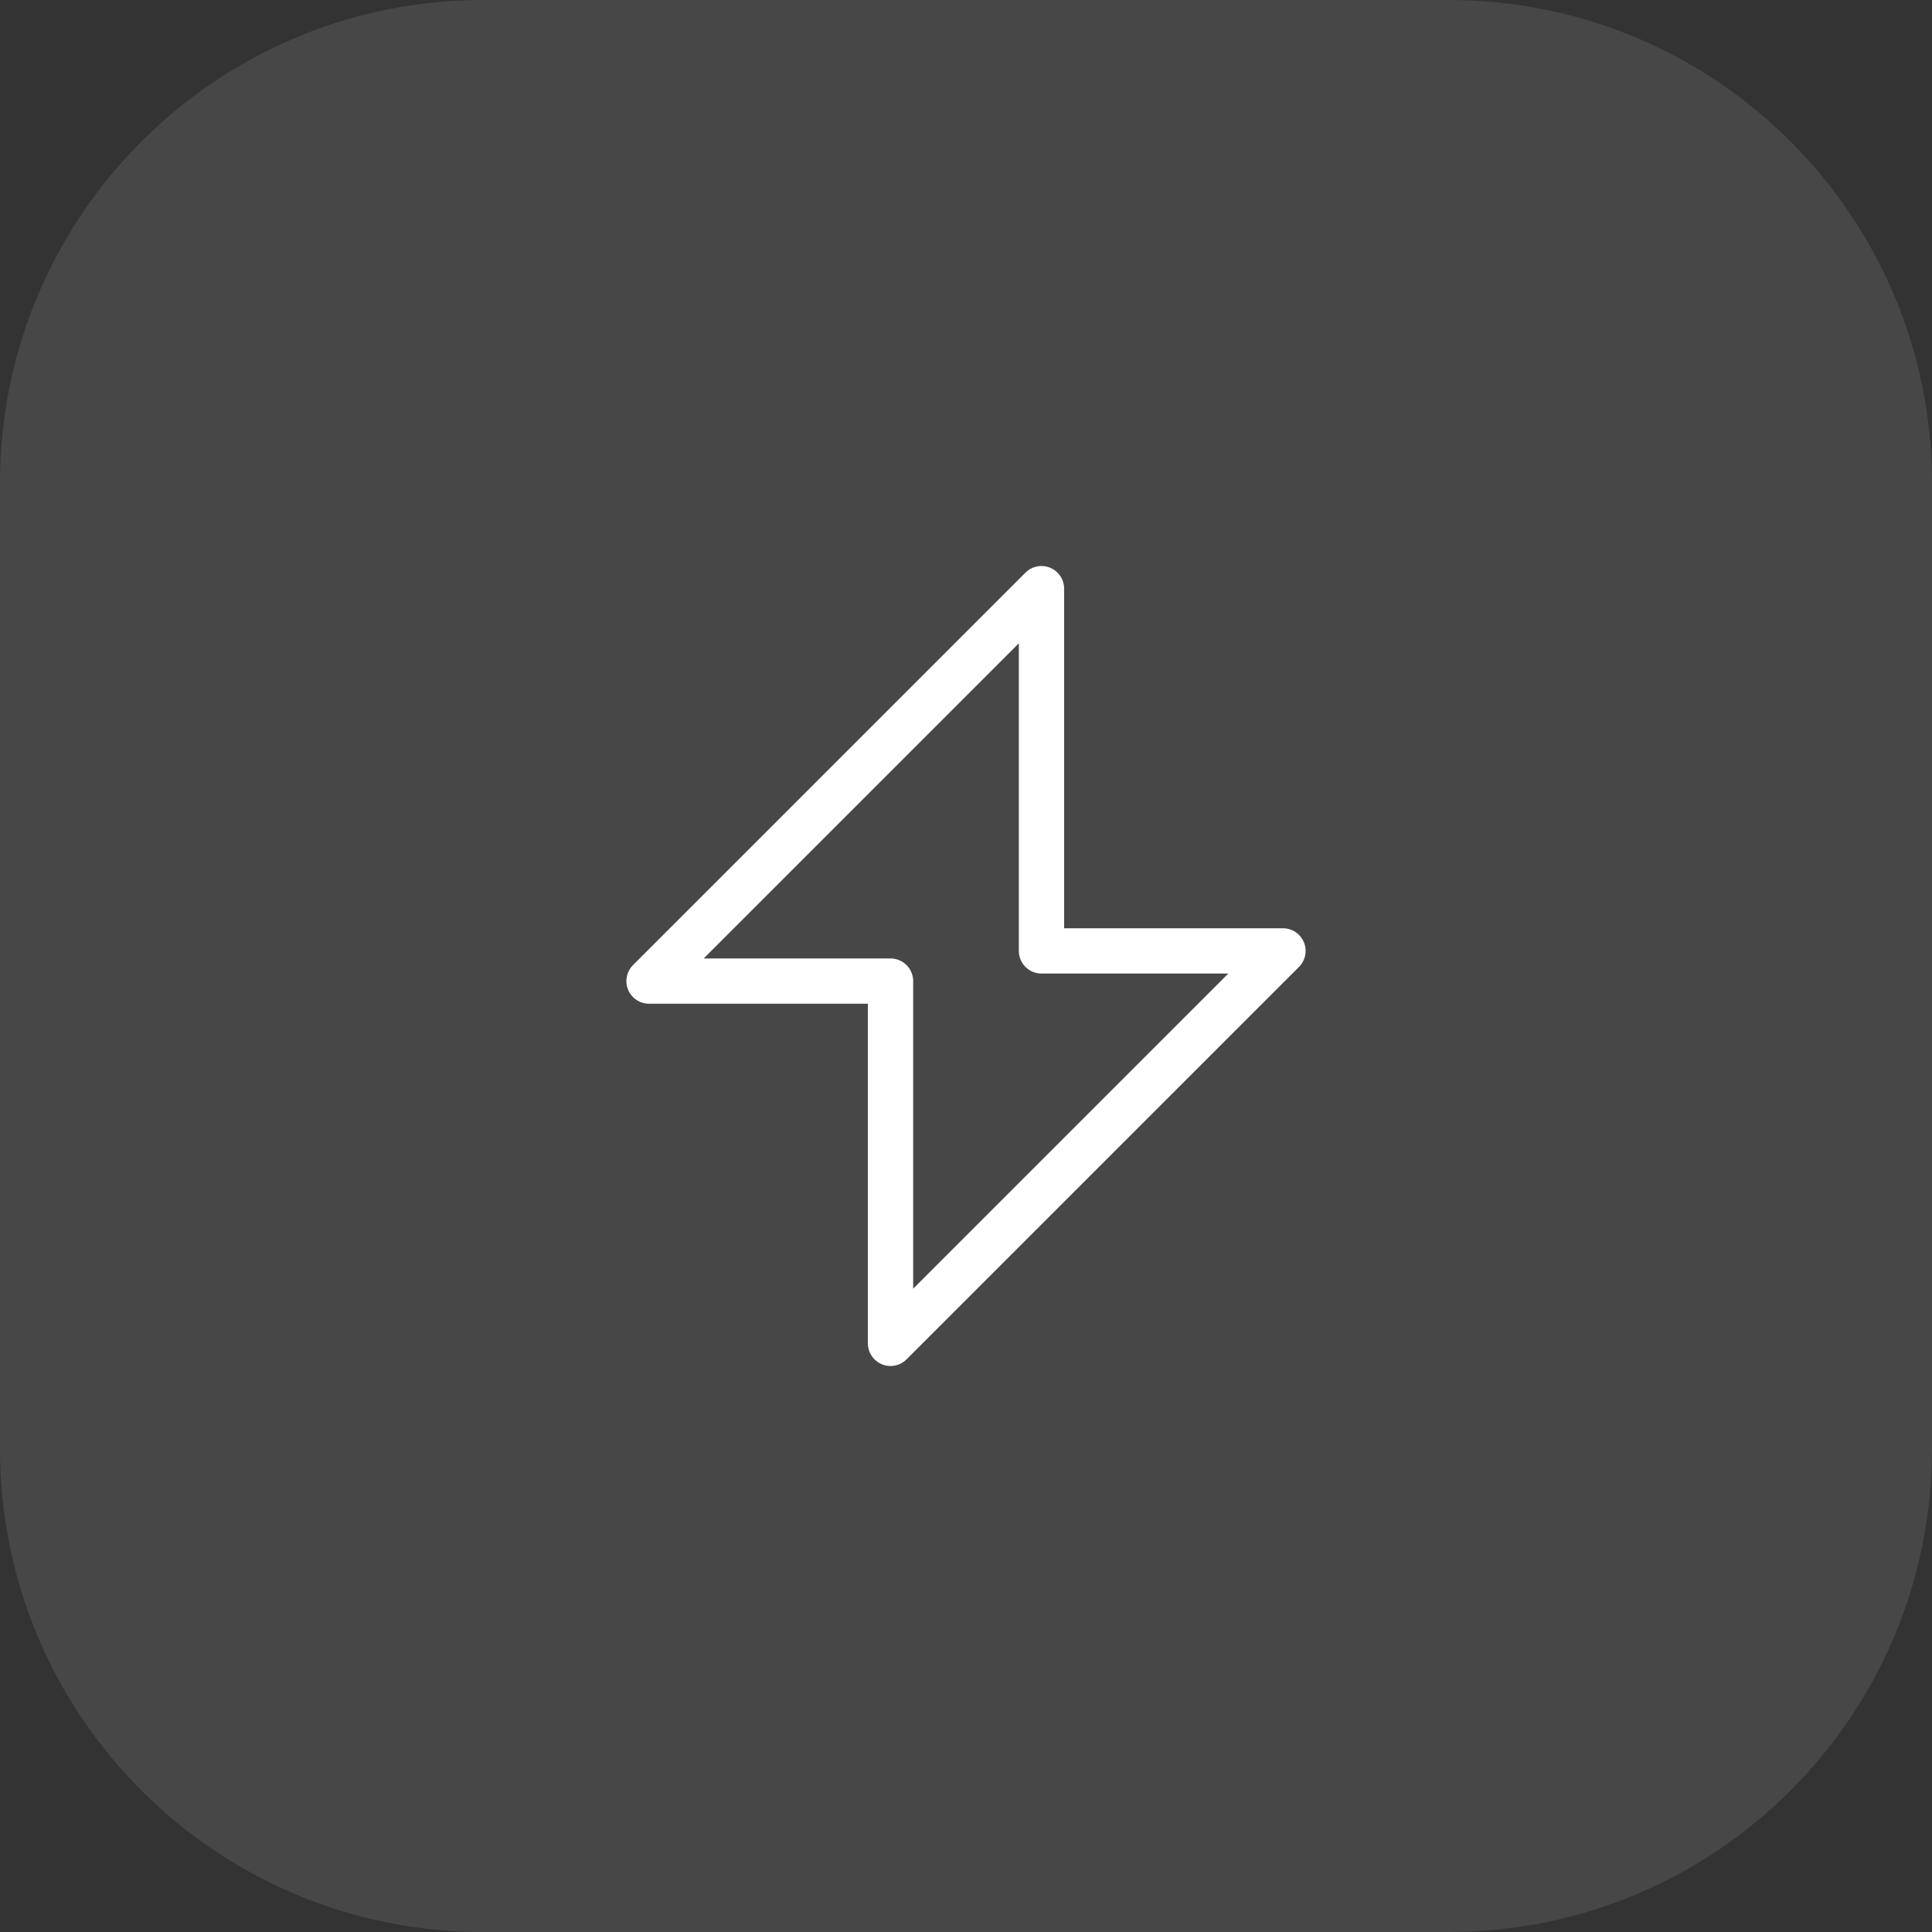 <svg width="64" height="64" viewBox="0 0 64 64" fill="none" xmlns="http://www.w3.org/2000/svg">
<rect x="0" y="0" width="64" height="64" fill="#333333" stroke="none"/>
<path d="M0 16C0 7.163 7.163 0 16 0H48C56.837 0 64 7.163 64 16V48C64 56.837 56.837 64 48 64H16C7.163 64 0 56.837 0 48V16Z" fill="white" fill-opacity="0.1"/>
<path d="M34.5 19.5L21.5 32.5H29.5V44.5L42.5 31.5H34.5V19.5Z" stroke="white" stroke-width="1.5" stroke-linecap="round" stroke-linejoin="round"/>
</svg>
